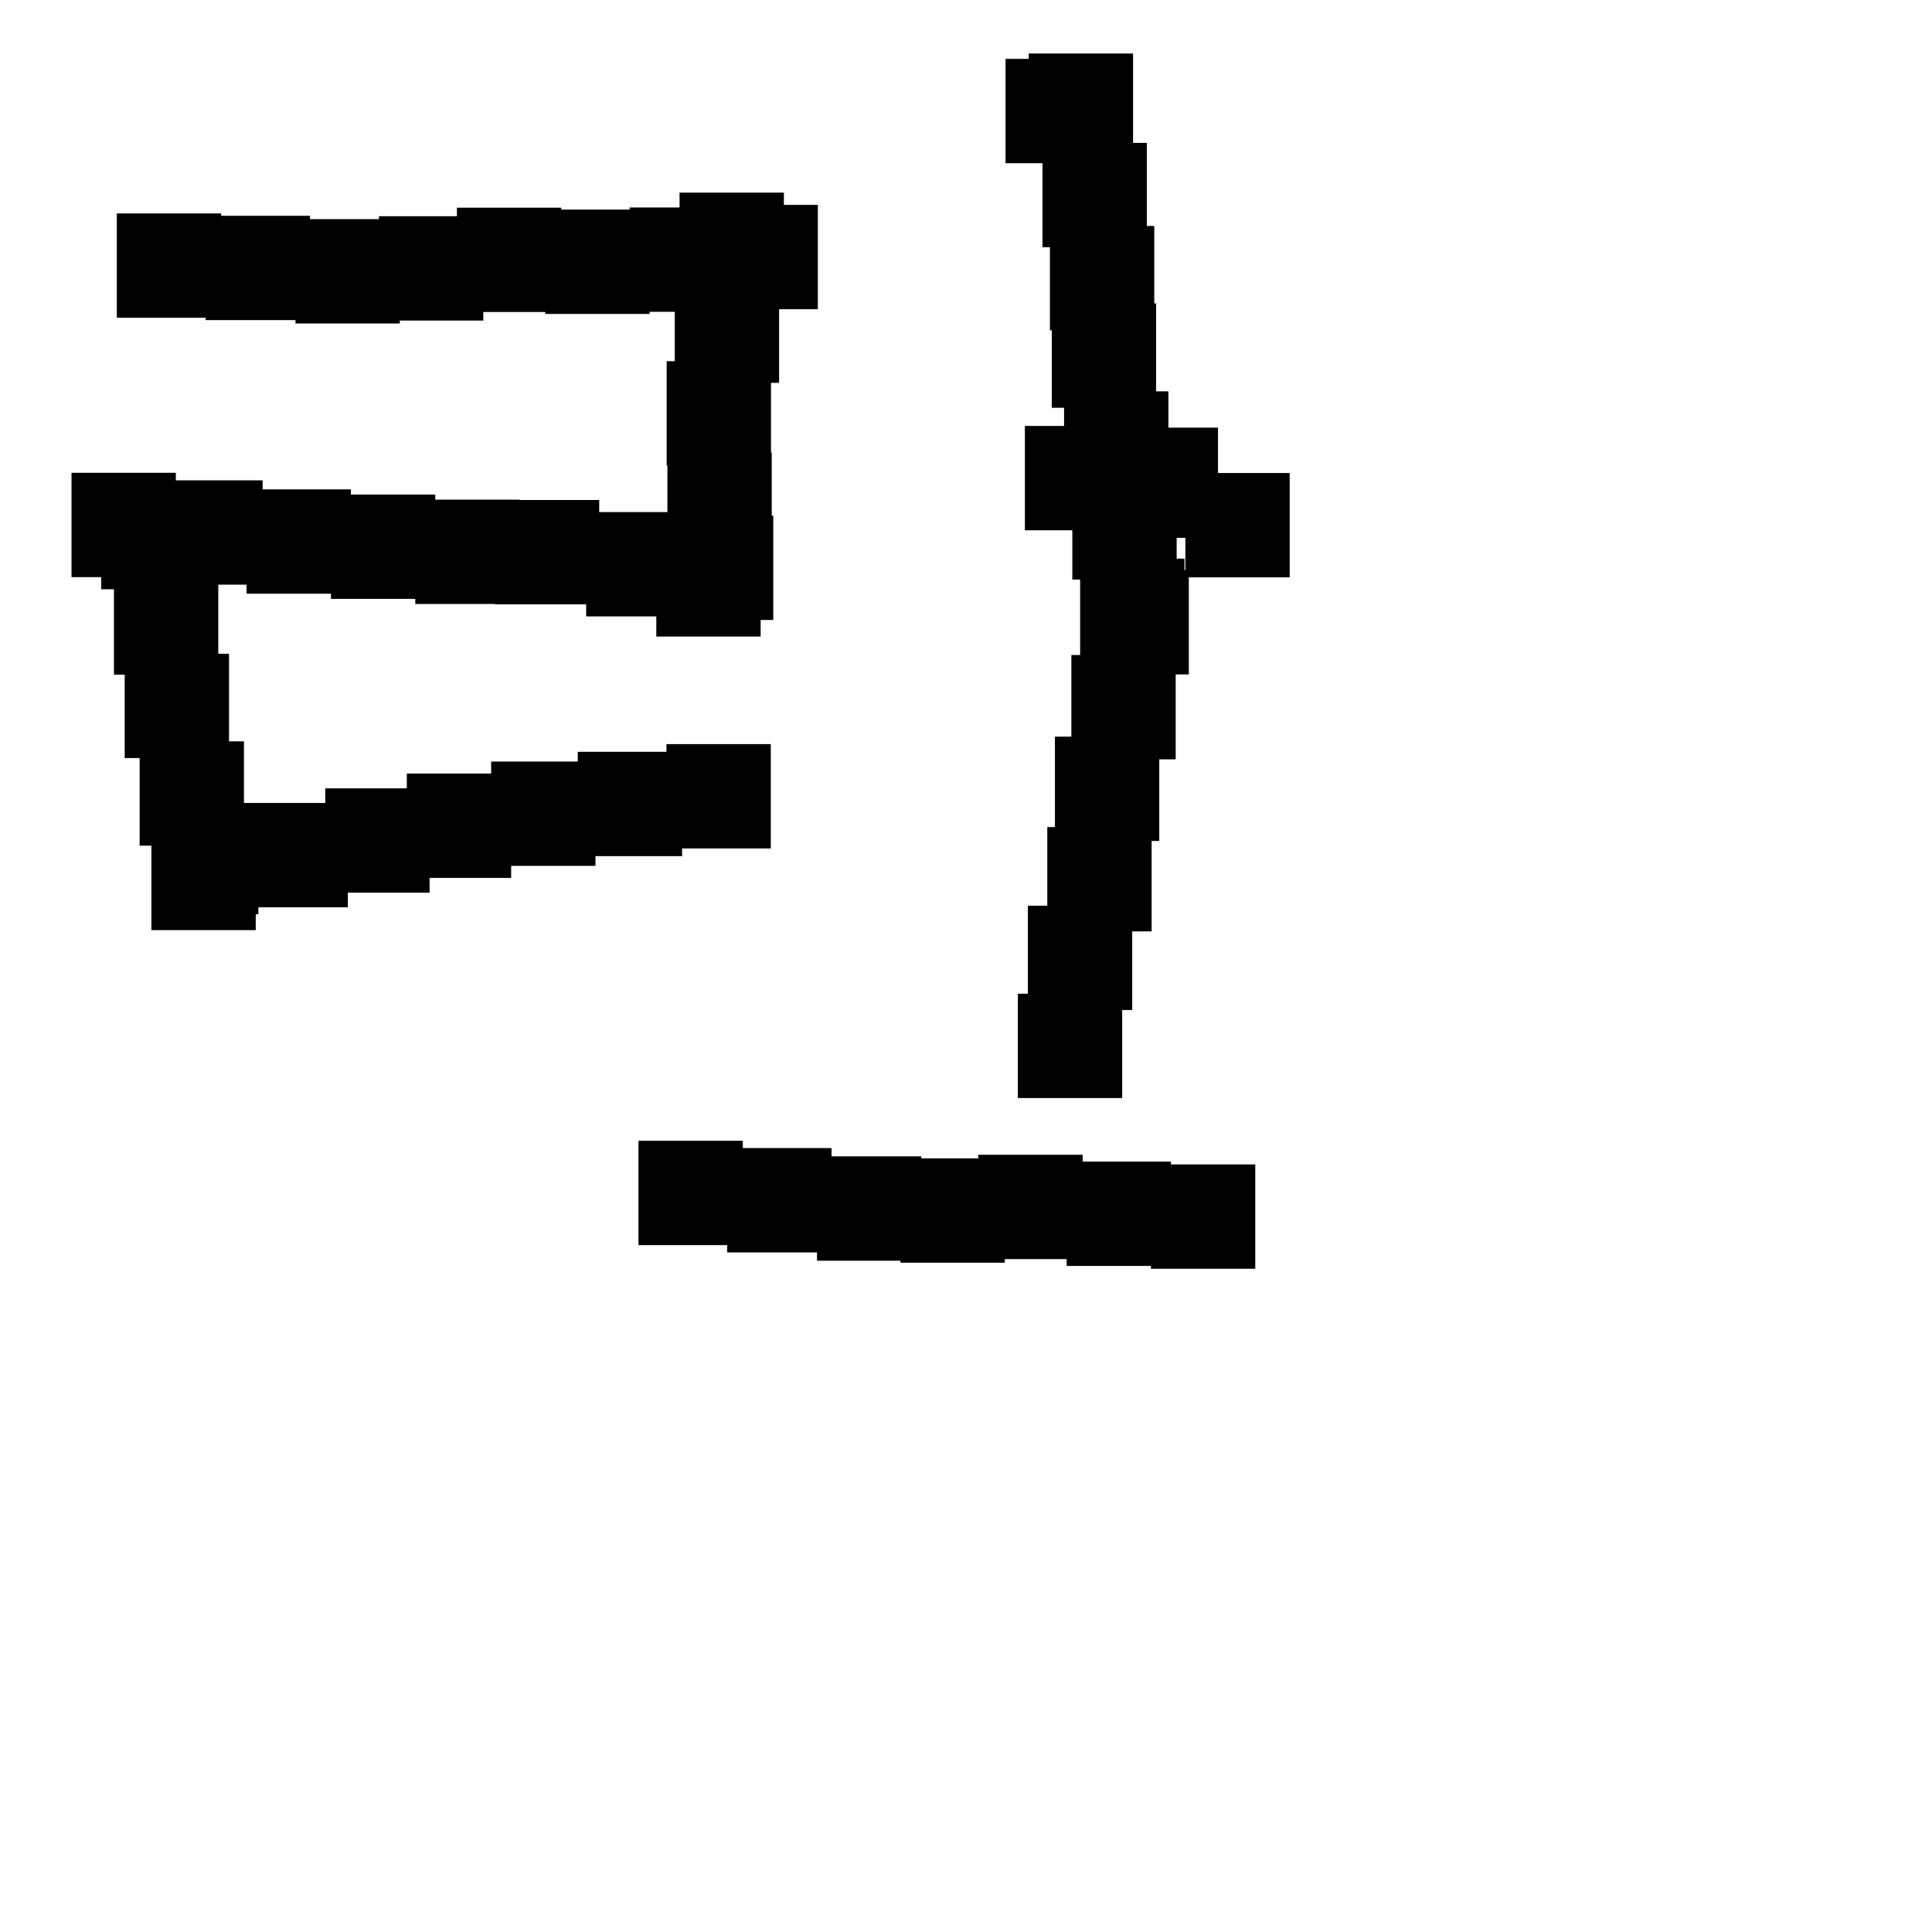 <?xml version="1.0" encoding="UTF-8"?> 
 <!DOCTYPE svg  PUBLIC '-//W3C//DTD SVG 1.1//EN' 'http://www.w3.org/Graphics/SVG/1.1/DTD/svg11.dtd'> 
 <svg version="1.1" viewBox="0 0 1000 1000" xml:space="preserve" xmlns="http://www.w3.org/2000/svg"> 
 	<path d="M 37.016 244.718 L91.016 244.718 L91.016 248.619 L135.926 248.619 L135.926 253.302 L181.616 253.302 L181.616 255.973 L225.295 255.973 L225.295 258.617 L268.948 258.617 L268.948 258.8 L310.139 258.8 L310.139 265.049 L345.444 265.049 L345.444 240.936 L345.071 240.936 L345.071 186.936 L349.258 186.936 L349.258 161.387 L336.245 161.387 L336.245 162.485 L282.245 162.485 L282.245 161.495 L250.17 161.495 L250.17 165.914 L206.933 165.914 L206.933 167.429 L152.933 167.429 L152.933 165.688 L106.44 165.688 L106.44 164.472 L60.472 164.472 L60.472 110.472 L114.472 110.472 L114.472 111.688 L160.44 111.688 L160.44 113.429 L196.17 113.429 L196.17 111.914 L236.503 111.914 L236.503 107.495 L290.503 107.495 L290.503 108.485 L325.898 108.485 L325.898 107.387 L351.734 107.387 L351.734 99.7 L405.734 99.7 L405.734 106.053 L423.317 106.053 L423.317 160.054 L403.258 160.054 L403.258 198.174 L399.071 198.174 L399.071 234.26 L399.444 234.26 L399.444 266.891 L400.246 266.891 L400.246 320.891 L393.706 320.891 L393.706 329.472 L339.706 329.472 L339.706 319.049 L303.396 319.049 L303.396 312.8 L256.139 312.8 L256.139 312.617 L214.948 312.617 L214.948 309.973 L171.295 309.973 L171.295 307.302 L127.616 307.302 L127.616 302.619 L112.984 302.619 L112.984 338.371 L118.536 338.371 L118.536 383.717 L126.269 383.717 L126.269 415.622 L168.353 415.622 L168.353 408.052 L210.567 408.052 L210.567 400.391 L254.22 400.391 L254.22 394.169 L299.055 394.169 L299.055 389.129 L344.956 389.129 L344.956 385.154 L398.956 385.154 L398.956 439.154 L353.055 439.154 L353.055 443.129 L308.22 443.129 L308.22 448.169 L264.567 448.169 L264.567 454.391 L222.353 454.391 L222.353 462.052 L180.048 462.052 L180.048 469.622 L133.746 469.622 L133.746 473.196 L132.371 473.196 L132.371 481.433 L78.371 481.433 L78.371 437.717 L72.269 437.717 L72.269 392.371 L64.536 392.371 L64.536 349.206 L58.984 349.206 L58.984 304.998 L52.391 304.998 L52.391 298.718 L37.016 298.718 z"/>
<path d="M 520.472 30.472 L532.474 30.472 L532.474 27.7 L586.474 27.7 L586.474 73.956 L593.587 73.956 L593.587 116.957 L597.445 116.957 L597.445 157.054 L598.399 157.054 L598.399 202.56 L604.762 202.56 L604.762 245.977 L609.036 245.977 L609.036 289.16 L613.076 289.16 L613.076 295.08 L615.329 295.08 L615.329 349.08 L608.535 349.08 L608.535 393.038 L600.029 393.038 L600.029 435.284 L596.085 435.284 L596.085 482.091 L586.029 482.091 L586.029 522.787 L580.837 522.787 L580.837 568.347 L526.837 568.347 L526.837 514.347 L532.029 514.347 L532.029 468.787 L542.085 468.787 L542.085 428.091 L546.029 428.091 L546.029 381.284 L554.535 381.284 L554.535 339.038 L559.076 339.038 L559.076 299.977 L555.036 299.977 L555.036 256.56 L550.762 256.56 L550.762 211.054 L544.399 211.054 L544.399 170.957 L543.445 170.957 L543.445 127.956 L539.587 127.956 L539.587 84.472 L520.472 84.472 z"/>
<path d="M 530.472 220.472 L584.472 220.472 L584.472 221.347 L630.433 221.347 L630.433 244.832 L667.54 244.832 L667.54 298.832 L613.54 298.832 L613.54 278.385 L575.743 278.385 L575.743 274.472 L530.472 274.472 z"/>
<path d="M 330.472 590.472 L384.472 590.472 L384.472 594.241 L430.41 594.241 L430.41 598.535 L476.873 598.535 L476.873 599.573 L506.383 599.573 L506.383 597.707 L560.383 597.707 L560.383 601.25 L606.095 601.25 L606.095 602.704 L649.718 602.704 L649.718 656.704 L595.718 656.704 L595.718 655.25 L552.095 655.25 L552.095 651.707 L520.08 651.707 L520.08 653.573 L466.08 653.573 L466.08 652.535 L422.873 652.535 L422.873 648.241 L376.41 648.241 L376.41 644.472 L330.472 644.472 z"/>

 </svg>